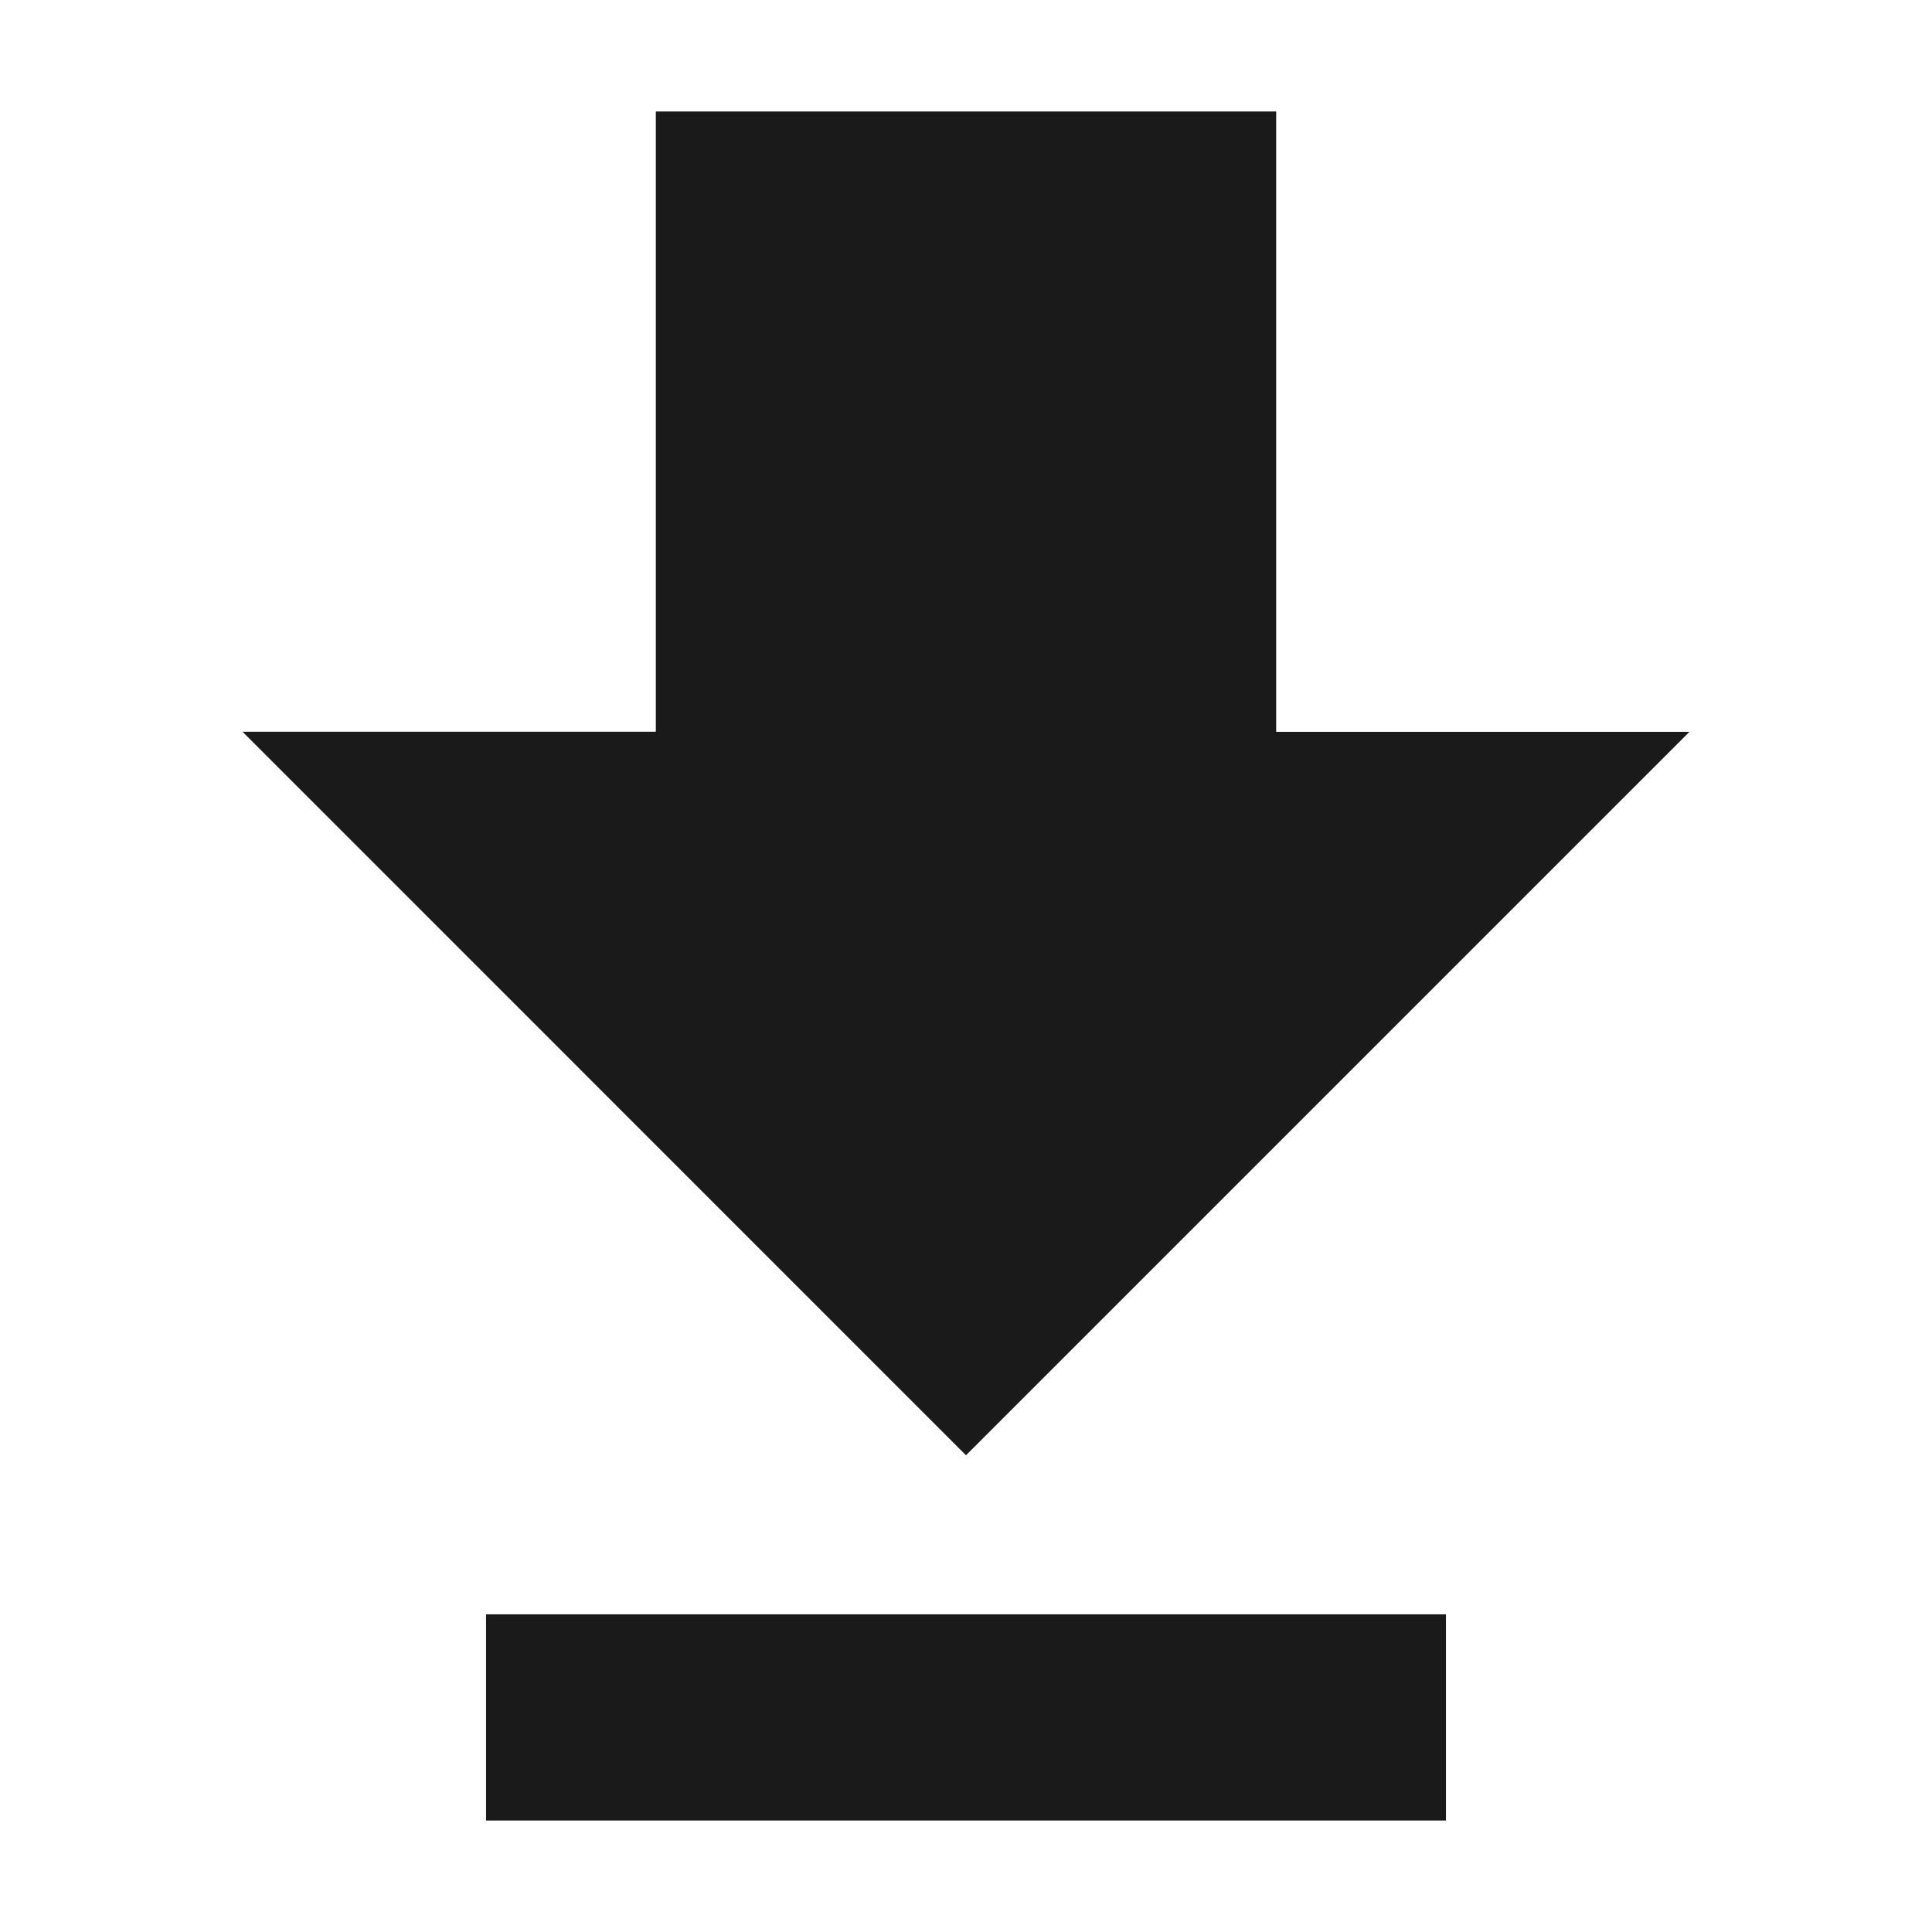 <?xml version="1.0" encoding="UTF-8" standalone="no"?>
<svg
   xmlns:dc="http://purl.org/dc/elements/1.1/"
   xmlns:cc="http://creativecommons.org/ns#"
   xmlns:rdf="http://www.w3.org/1999/02/22-rdf-syntax-ns#"
   xmlns:svg="http://www.w3.org/2000/svg"
   xmlns="http://www.w3.org/2000/svg"
   xmlns:sodipodi="http://sodipodi.sourceforge.net/DTD/sodipodi-0.dtd"
   xmlns:inkscape="http://www.inkscape.org/namespaces/inkscape"
   width="24"
   height="24"
   version="1"
   id="svg16"
   sodipodi:docname="text-x-install.svg"
   inkscape:version="0.92.4 (5da689c313, 2019-01-14)">
  <sodipodi:namedview
     pagecolor="#ffffff"
     bordercolor="#666666"
     borderopacity="1"
     objecttolerance="10"
     gridtolerance="10"
     guidetolerance="10"
     inkscape:pageopacity="0"
     inkscape:pageshadow="2"
     inkscape:window-width="1112"
     inkscape:window-height="480"
     id="namedview18"
     showgrid="false"
     inkscape:zoom="9.8333333"
     inkscape:cx="1.0677966"
     inkscape:cy="12"
     inkscape:window-x="0"
     inkscape:window-y="25"
     inkscape:window-maximized="0"
     inkscape:current-layer="svg16" />
  <defs
     id="defs12">
    <linearGradient
       id="b">
      <stop
         offset="0"
         id="stop2" />
      <stop
         offset="1"
         stop-opacity=".06"
         id="stop4" />
    </linearGradient>
    <linearGradient
       id="a"
       x1="28.74"
       x2="25.4"
       y1="144.12"
       y2="119.86"
       gradientTransform="matrix(.221 0 0 .223 14.03 -16.08)"
       gradientUnits="userSpaceOnUse">
      <stop
         offset="0"
         stop-color="#fff"
         id="stop7" />
      <stop
         offset="1"
         stop-color="#b7c8c4"
         id="stop9" />
    </linearGradient>
  </defs>
  <path
     d="M 8.147,1.385 V 9.09 H 3.013 L 12,18.078 20.987,9.091 H 15.853 V 1.385 Z M 6.038,20.054 v 2.561 h 11.924 v -2.561 z"
     id="path14"
     inkscape:connector-curvature="0"
     style="fill:#1a1a1a" />
</svg>
